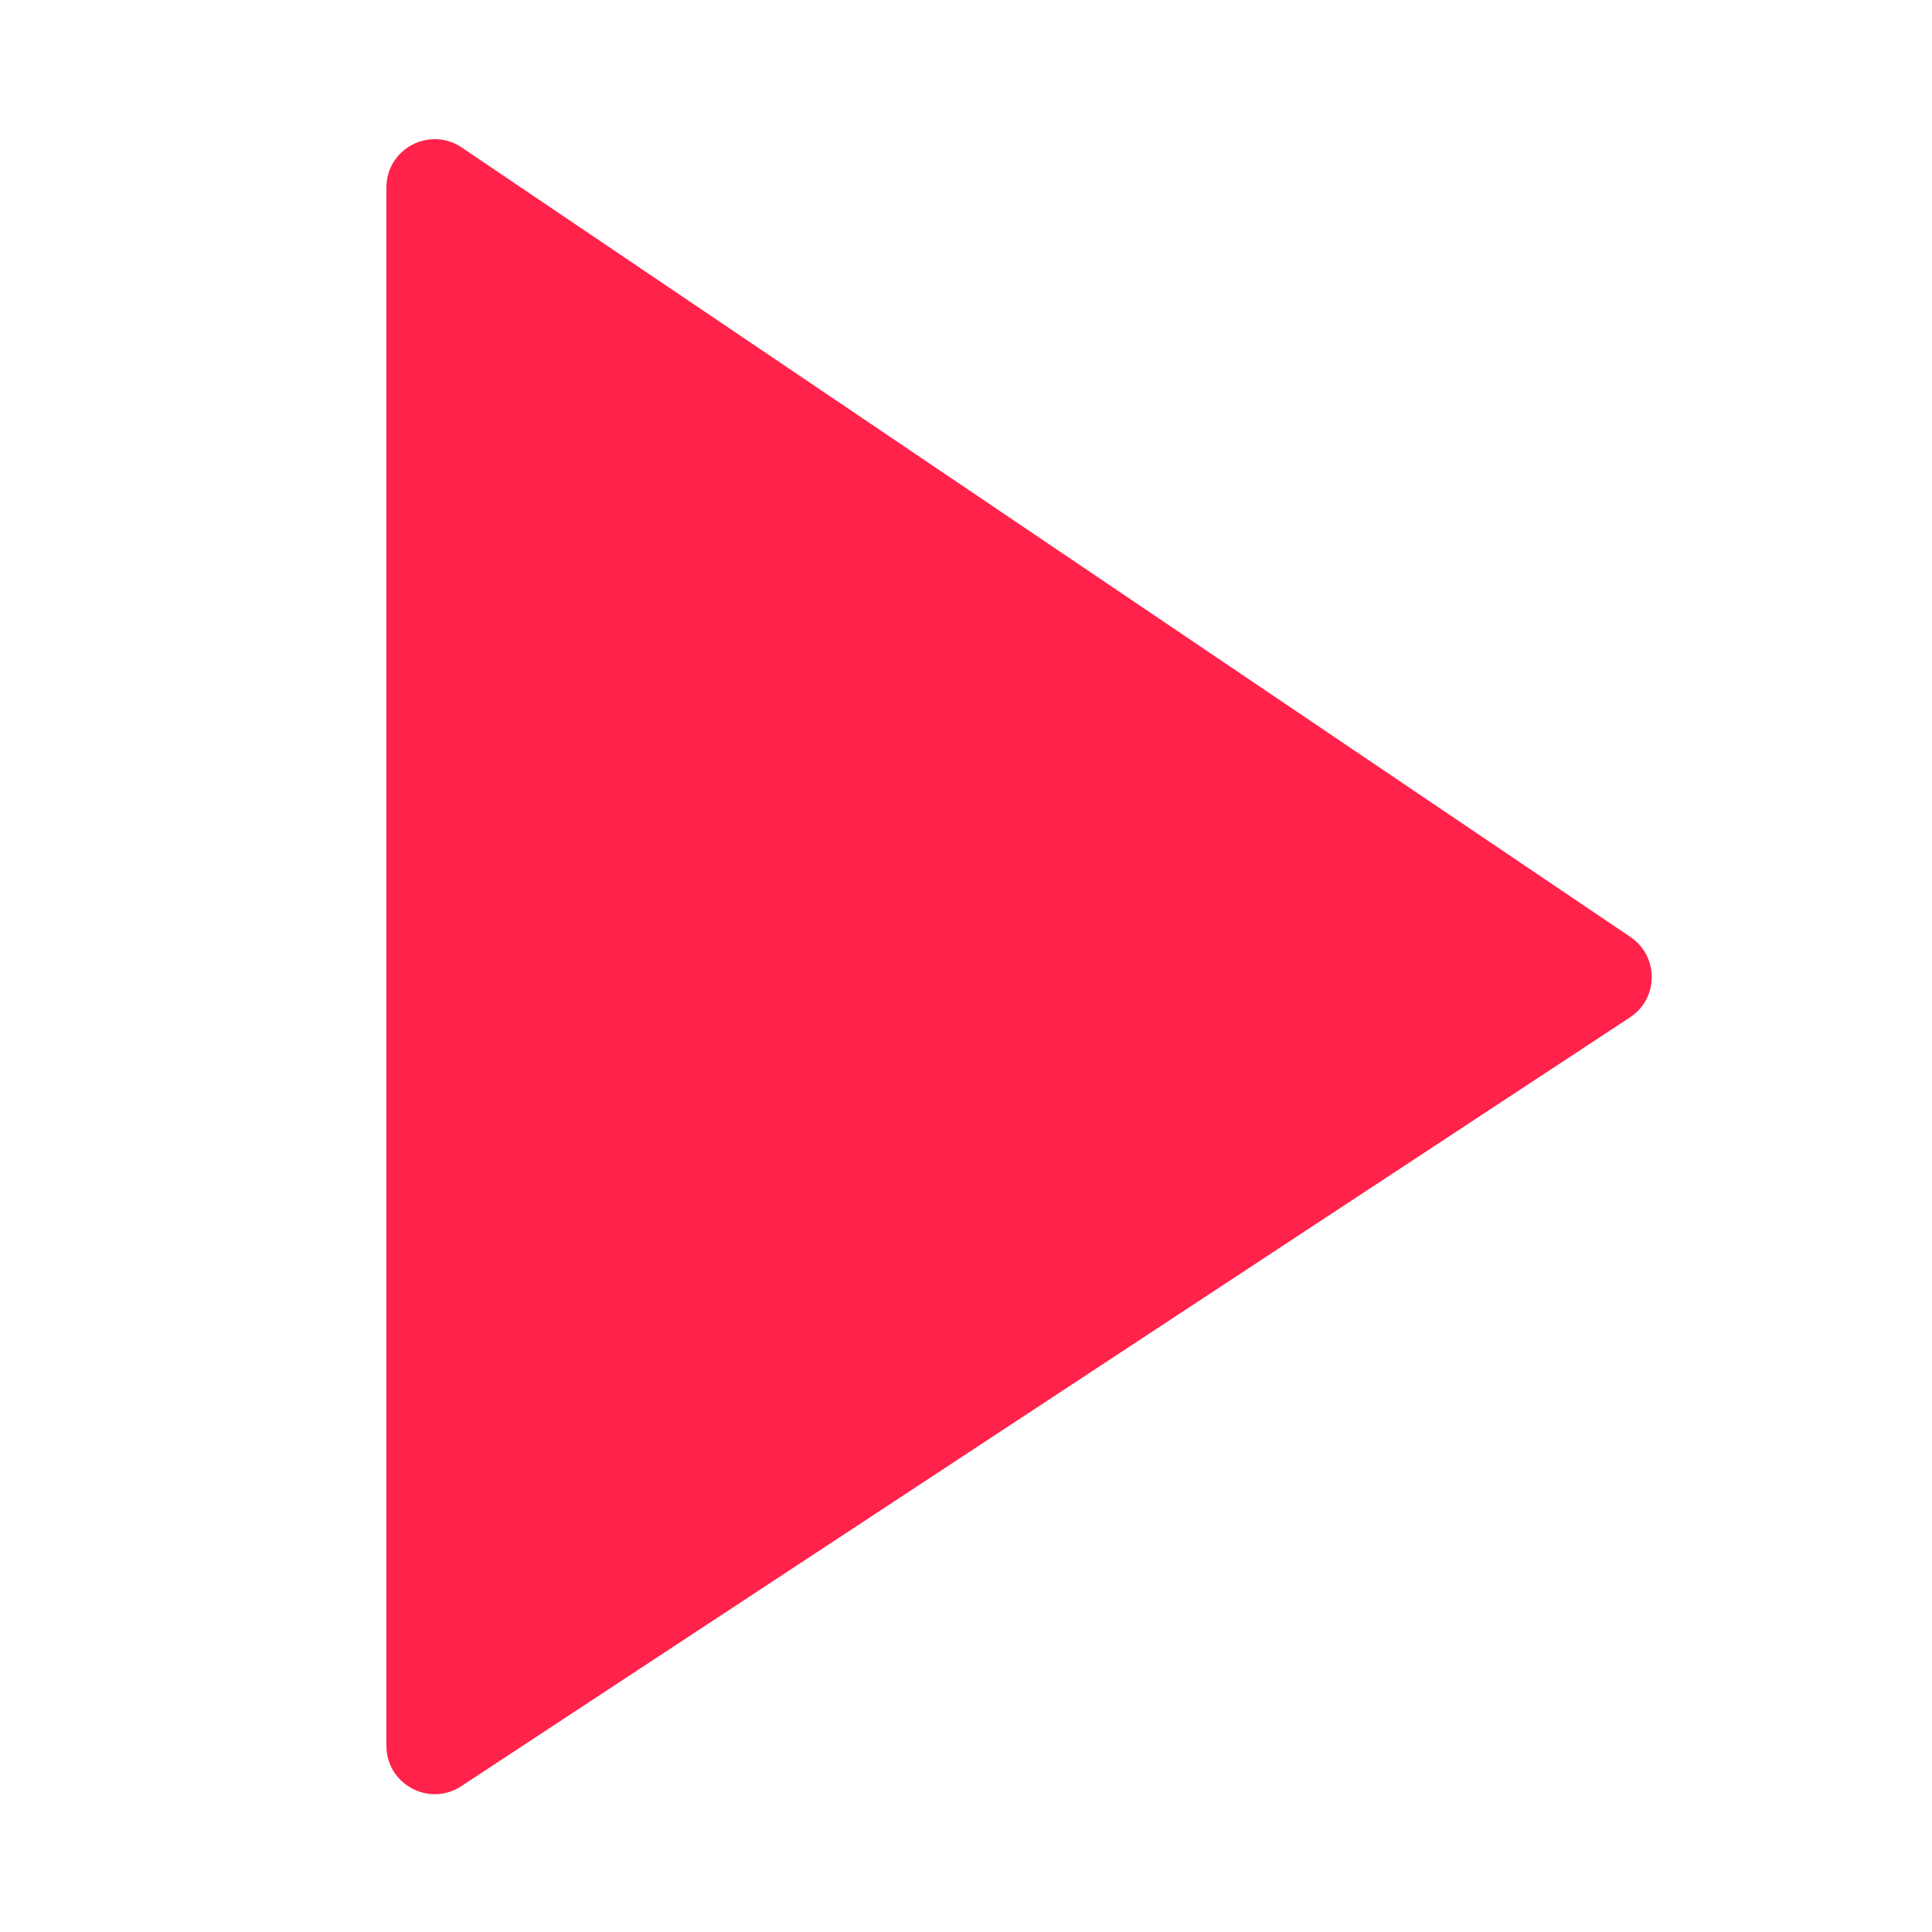 <svg width="40" height="40" viewBox="0 0 40 40" fill="none" xmlns="http://www.w3.org/2000/svg">
<path d="M8 36.145V3.882C8 3.081 8.896 2.605 9.56 3.054L33.757 19.4C34.348 19.8 34.343 20.672 33.747 21.064L9.55 36.981C8.885 37.418 8 36.941 8 36.145Z" fill="#FF224A"/>
</svg>
